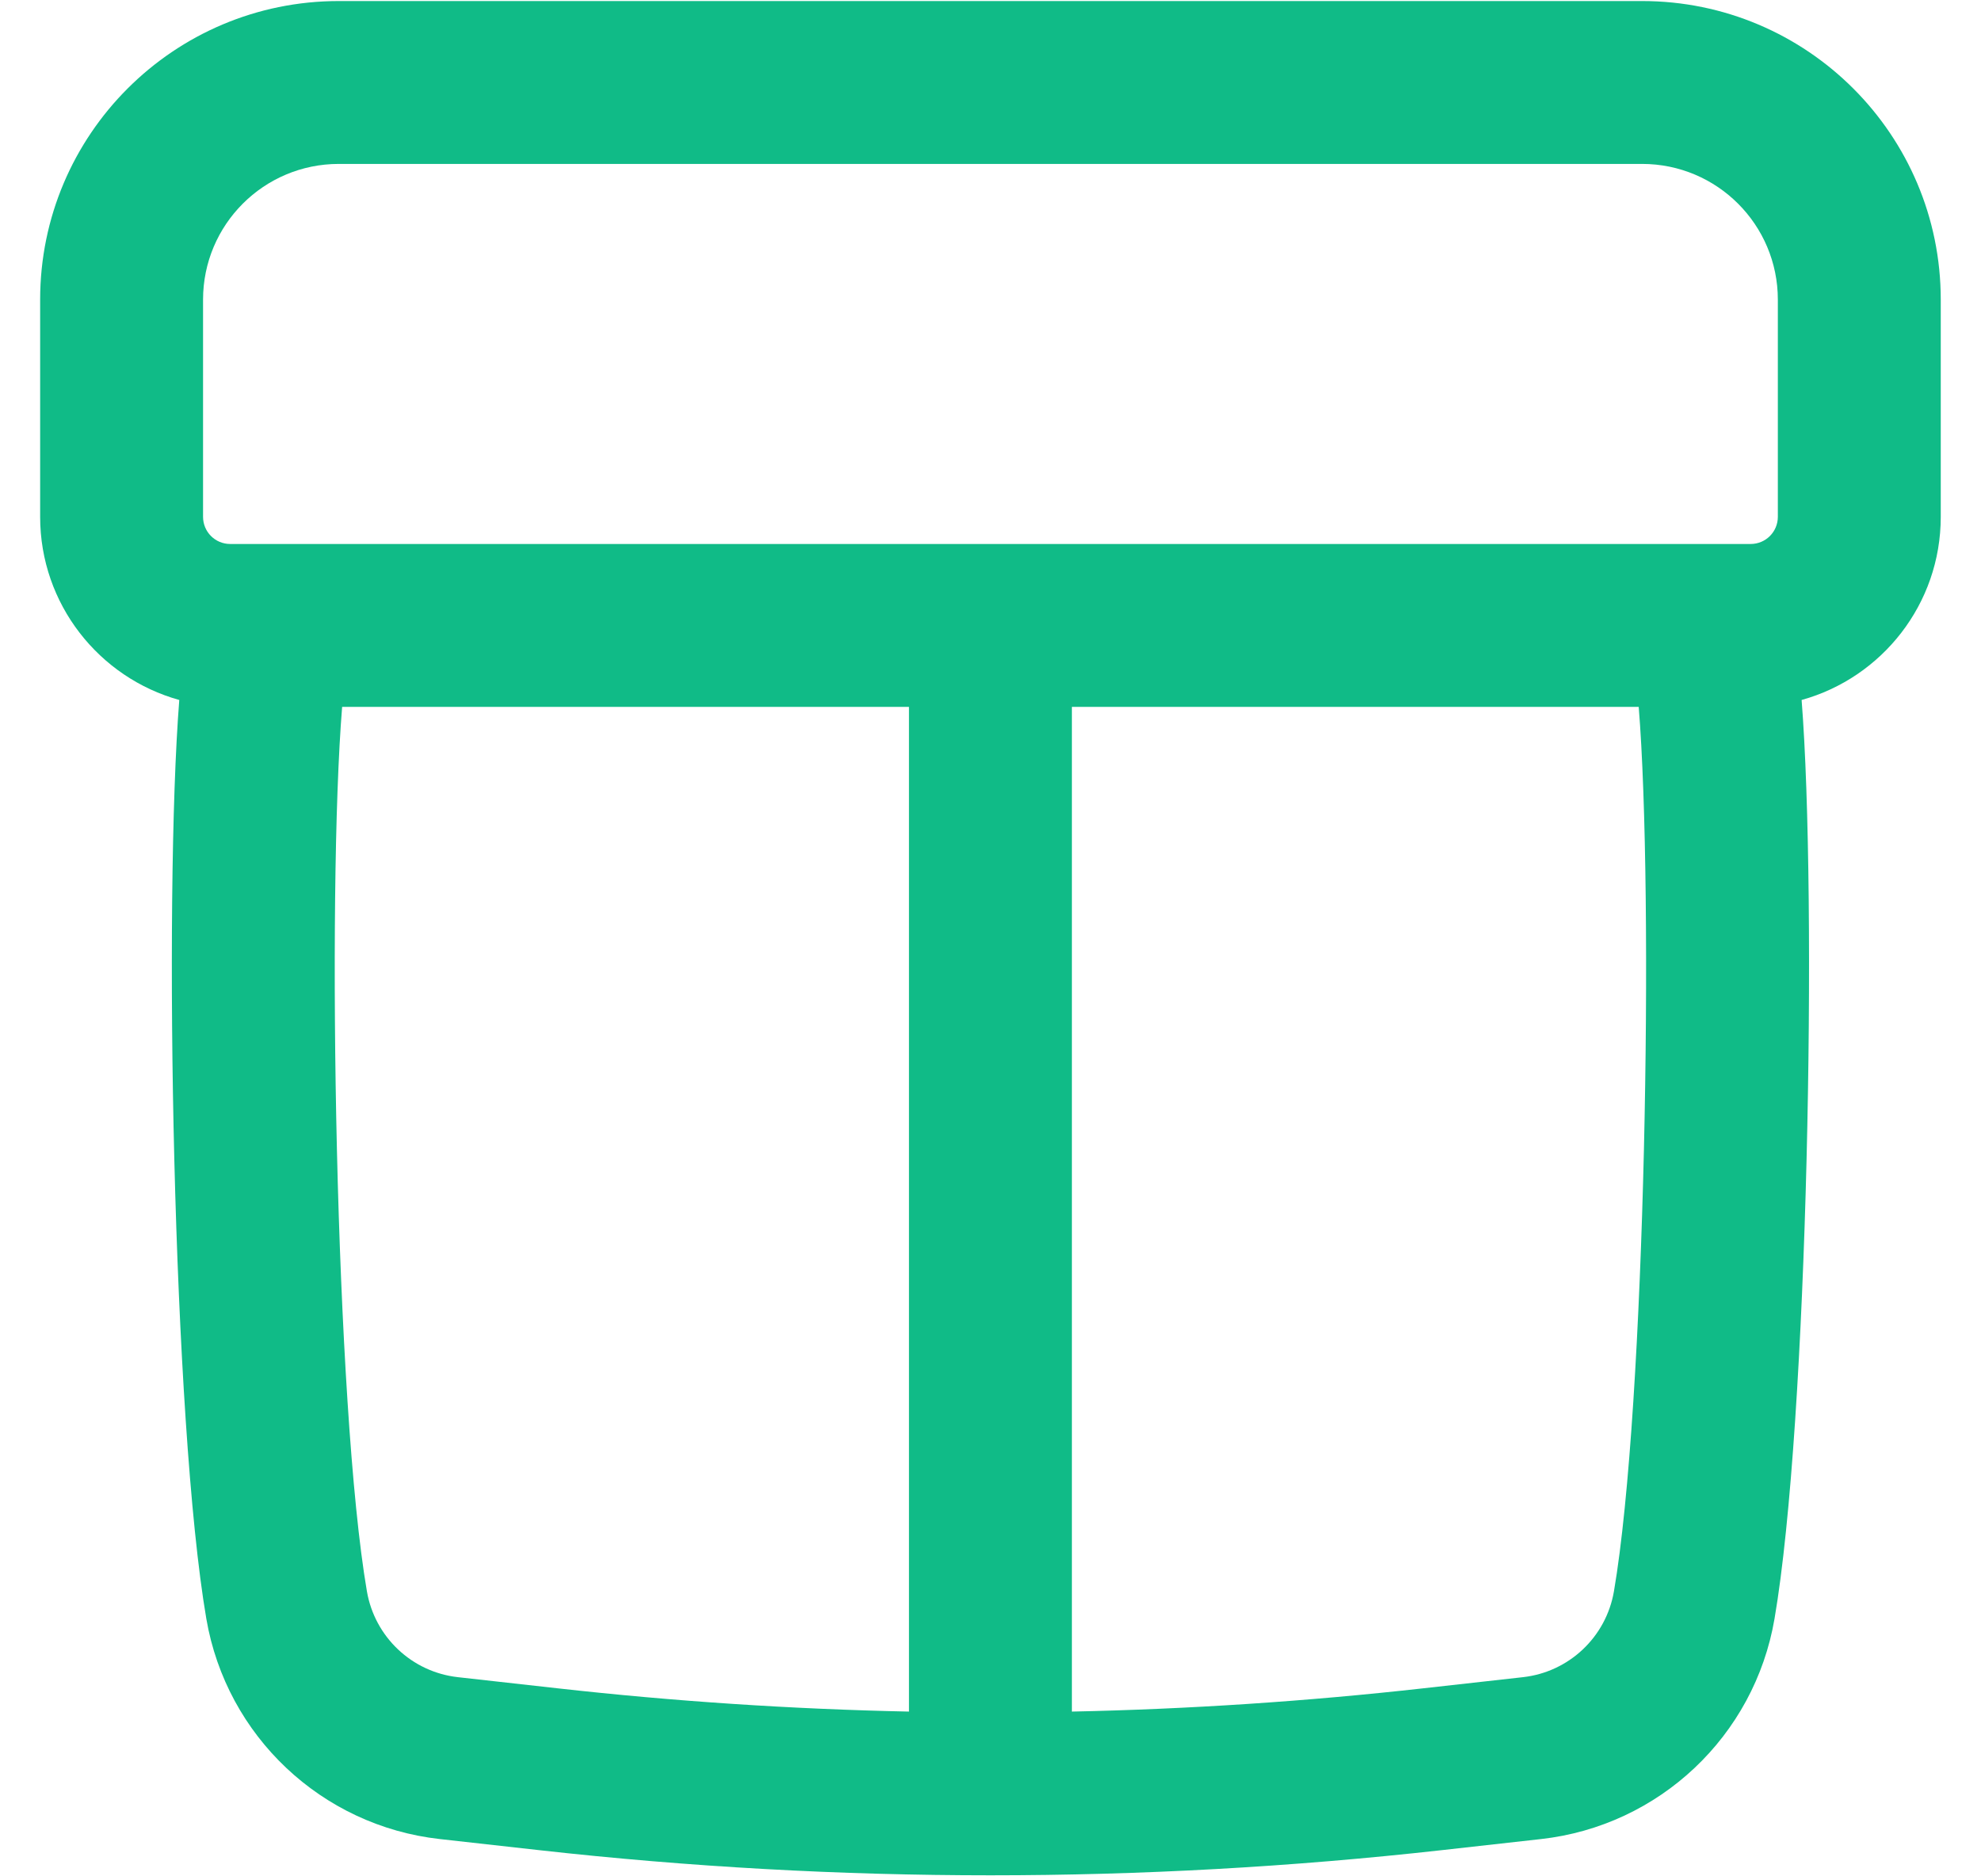 <svg width="38" height="36" viewBox="0 0 38 36" fill="none" xmlns="http://www.w3.org/2000/svg">
<path fill-rule="evenodd" clip-rule="evenodd" d="M29.913 0.02H31.499C34.663 0.02 37.228 2.585 37.228 5.749V9.916C37.228 11.591 36.098 13.003 34.559 13.43C34.859 17.235 34.685 27.292 34.039 31.059C33.654 33.309 31.827 35.032 29.559 35.285L27.654 35.498C21.902 36.141 16.096 36.141 10.344 35.498L8.438 35.285C6.17 35.032 4.344 33.309 3.958 31.059C3.313 27.292 3.139 17.235 3.439 13.43C1.9 13.003 0.77 11.591 0.77 9.916V5.749C0.77 2.585 3.335 0.02 6.499 0.02H8.084H13.79H24.207H29.913ZM3.895 5.749C3.895 4.311 5.06 3.145 6.499 3.145H17.436H20.561H31.499C32.937 3.145 34.103 4.311 34.103 5.749V9.916C34.103 10.204 33.87 10.437 33.582 10.437H20.561H17.436H4.415C4.128 10.437 3.895 10.204 3.895 9.916V5.749ZM20.561 13.562H31.434C31.726 17.146 31.567 26.983 30.959 30.531C30.809 31.409 30.096 32.081 29.212 32.179L27.307 32.392C25.064 32.643 22.814 32.792 20.561 32.839V13.562ZM17.436 13.562V32.839C15.184 32.792 12.933 32.643 10.691 32.392L8.785 32.179C7.901 32.081 7.189 31.409 7.038 30.531C6.43 26.983 6.271 17.146 6.563 13.562H17.436Z" fill="#10BB87"/>
</svg>
